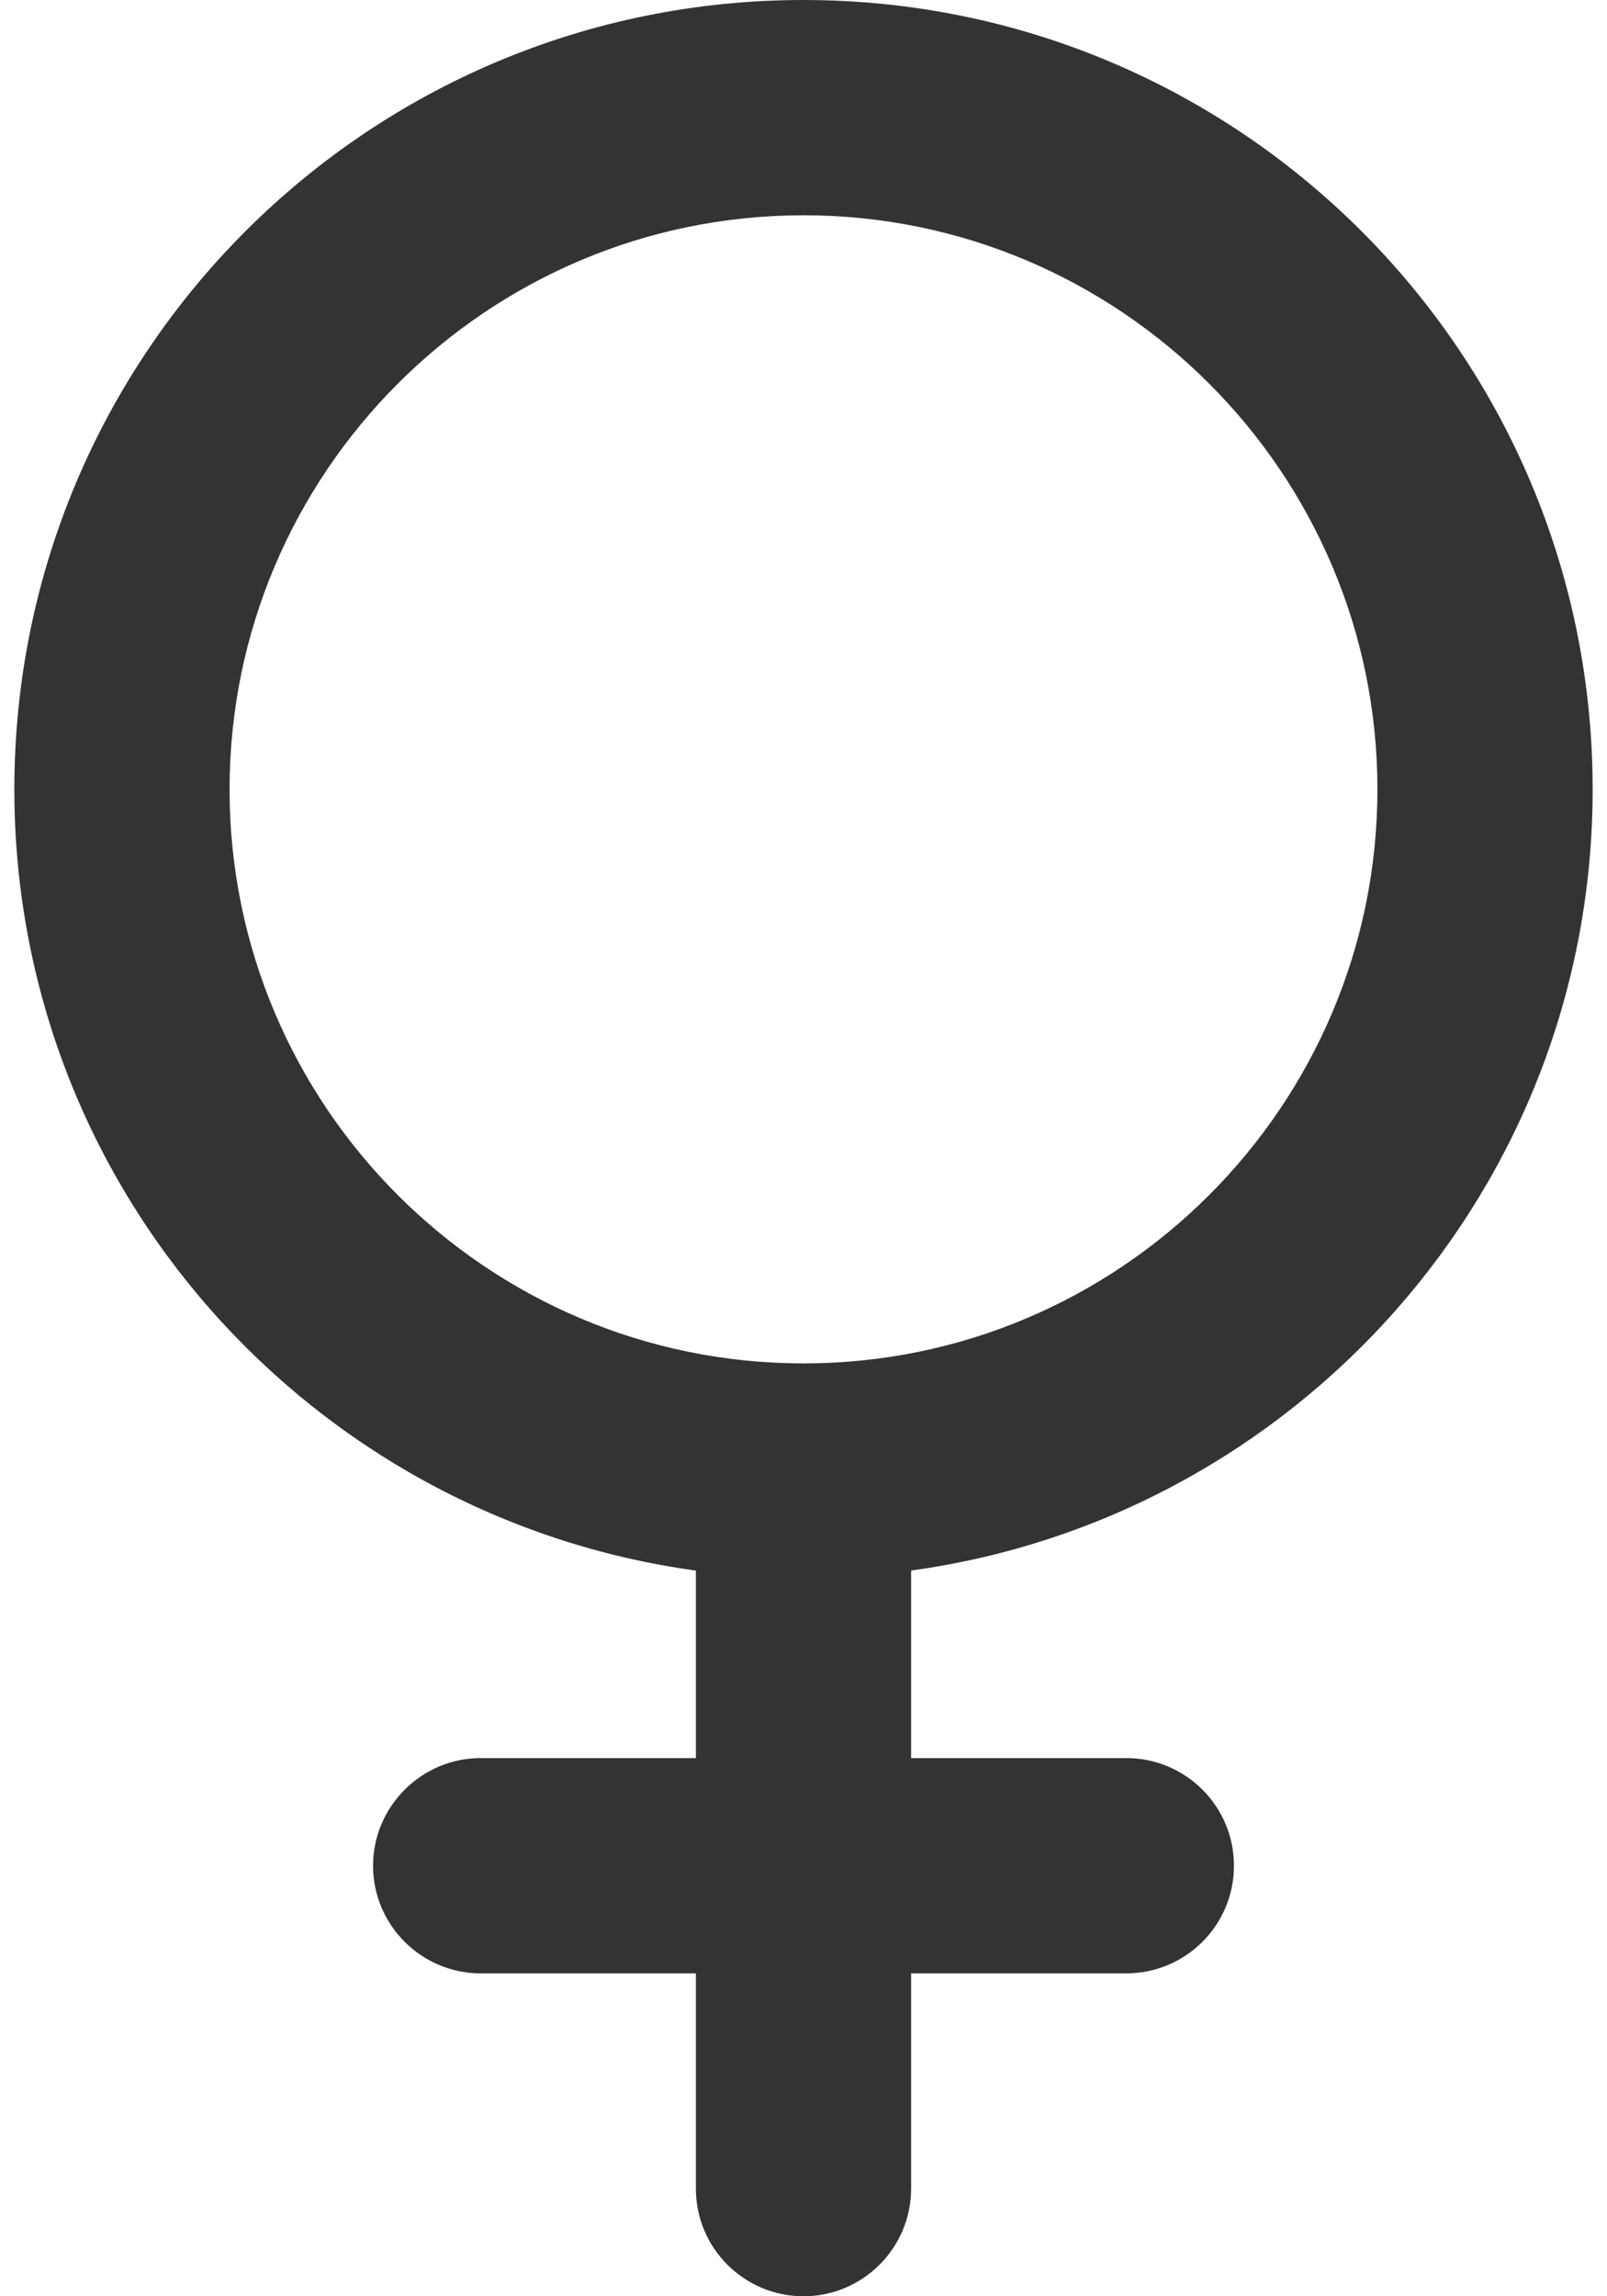 <svg width="28" height="40" viewBox="0 0 28 40" fill="none" xmlns="http://www.w3.org/2000/svg">
<path d="M27.75 13.75C27.75 6.156 21.594 0 14 0C6.406 0 0.25 6.156 0.25 13.75C0.25 20.706 5.42 26.438 12.125 27.359V30.625H8.375C7.344 30.625 6.5 31.469 6.5 32.5C6.5 33.531 7.34 34.375 8.375 34.375H12.125V38.125C12.125 39.164 12.969 40 14 40C15.031 40 15.875 39.16 15.875 38.125V34.375H19.625C20.66 34.375 21.5 33.535 21.5 32.5C21.5 31.465 20.66 30.625 19.625 30.625H15.875V27.358C22.578 26.438 27.75 20.703 27.75 13.75ZM4 13.75C4 8.236 8.486 3.75 14 3.75C19.514 3.75 24 8.236 24 13.75C24 19.264 19.514 23.75 14 23.75C8.484 23.75 4 19.266 4 13.75Z" fill="#333333"/>
</svg>
